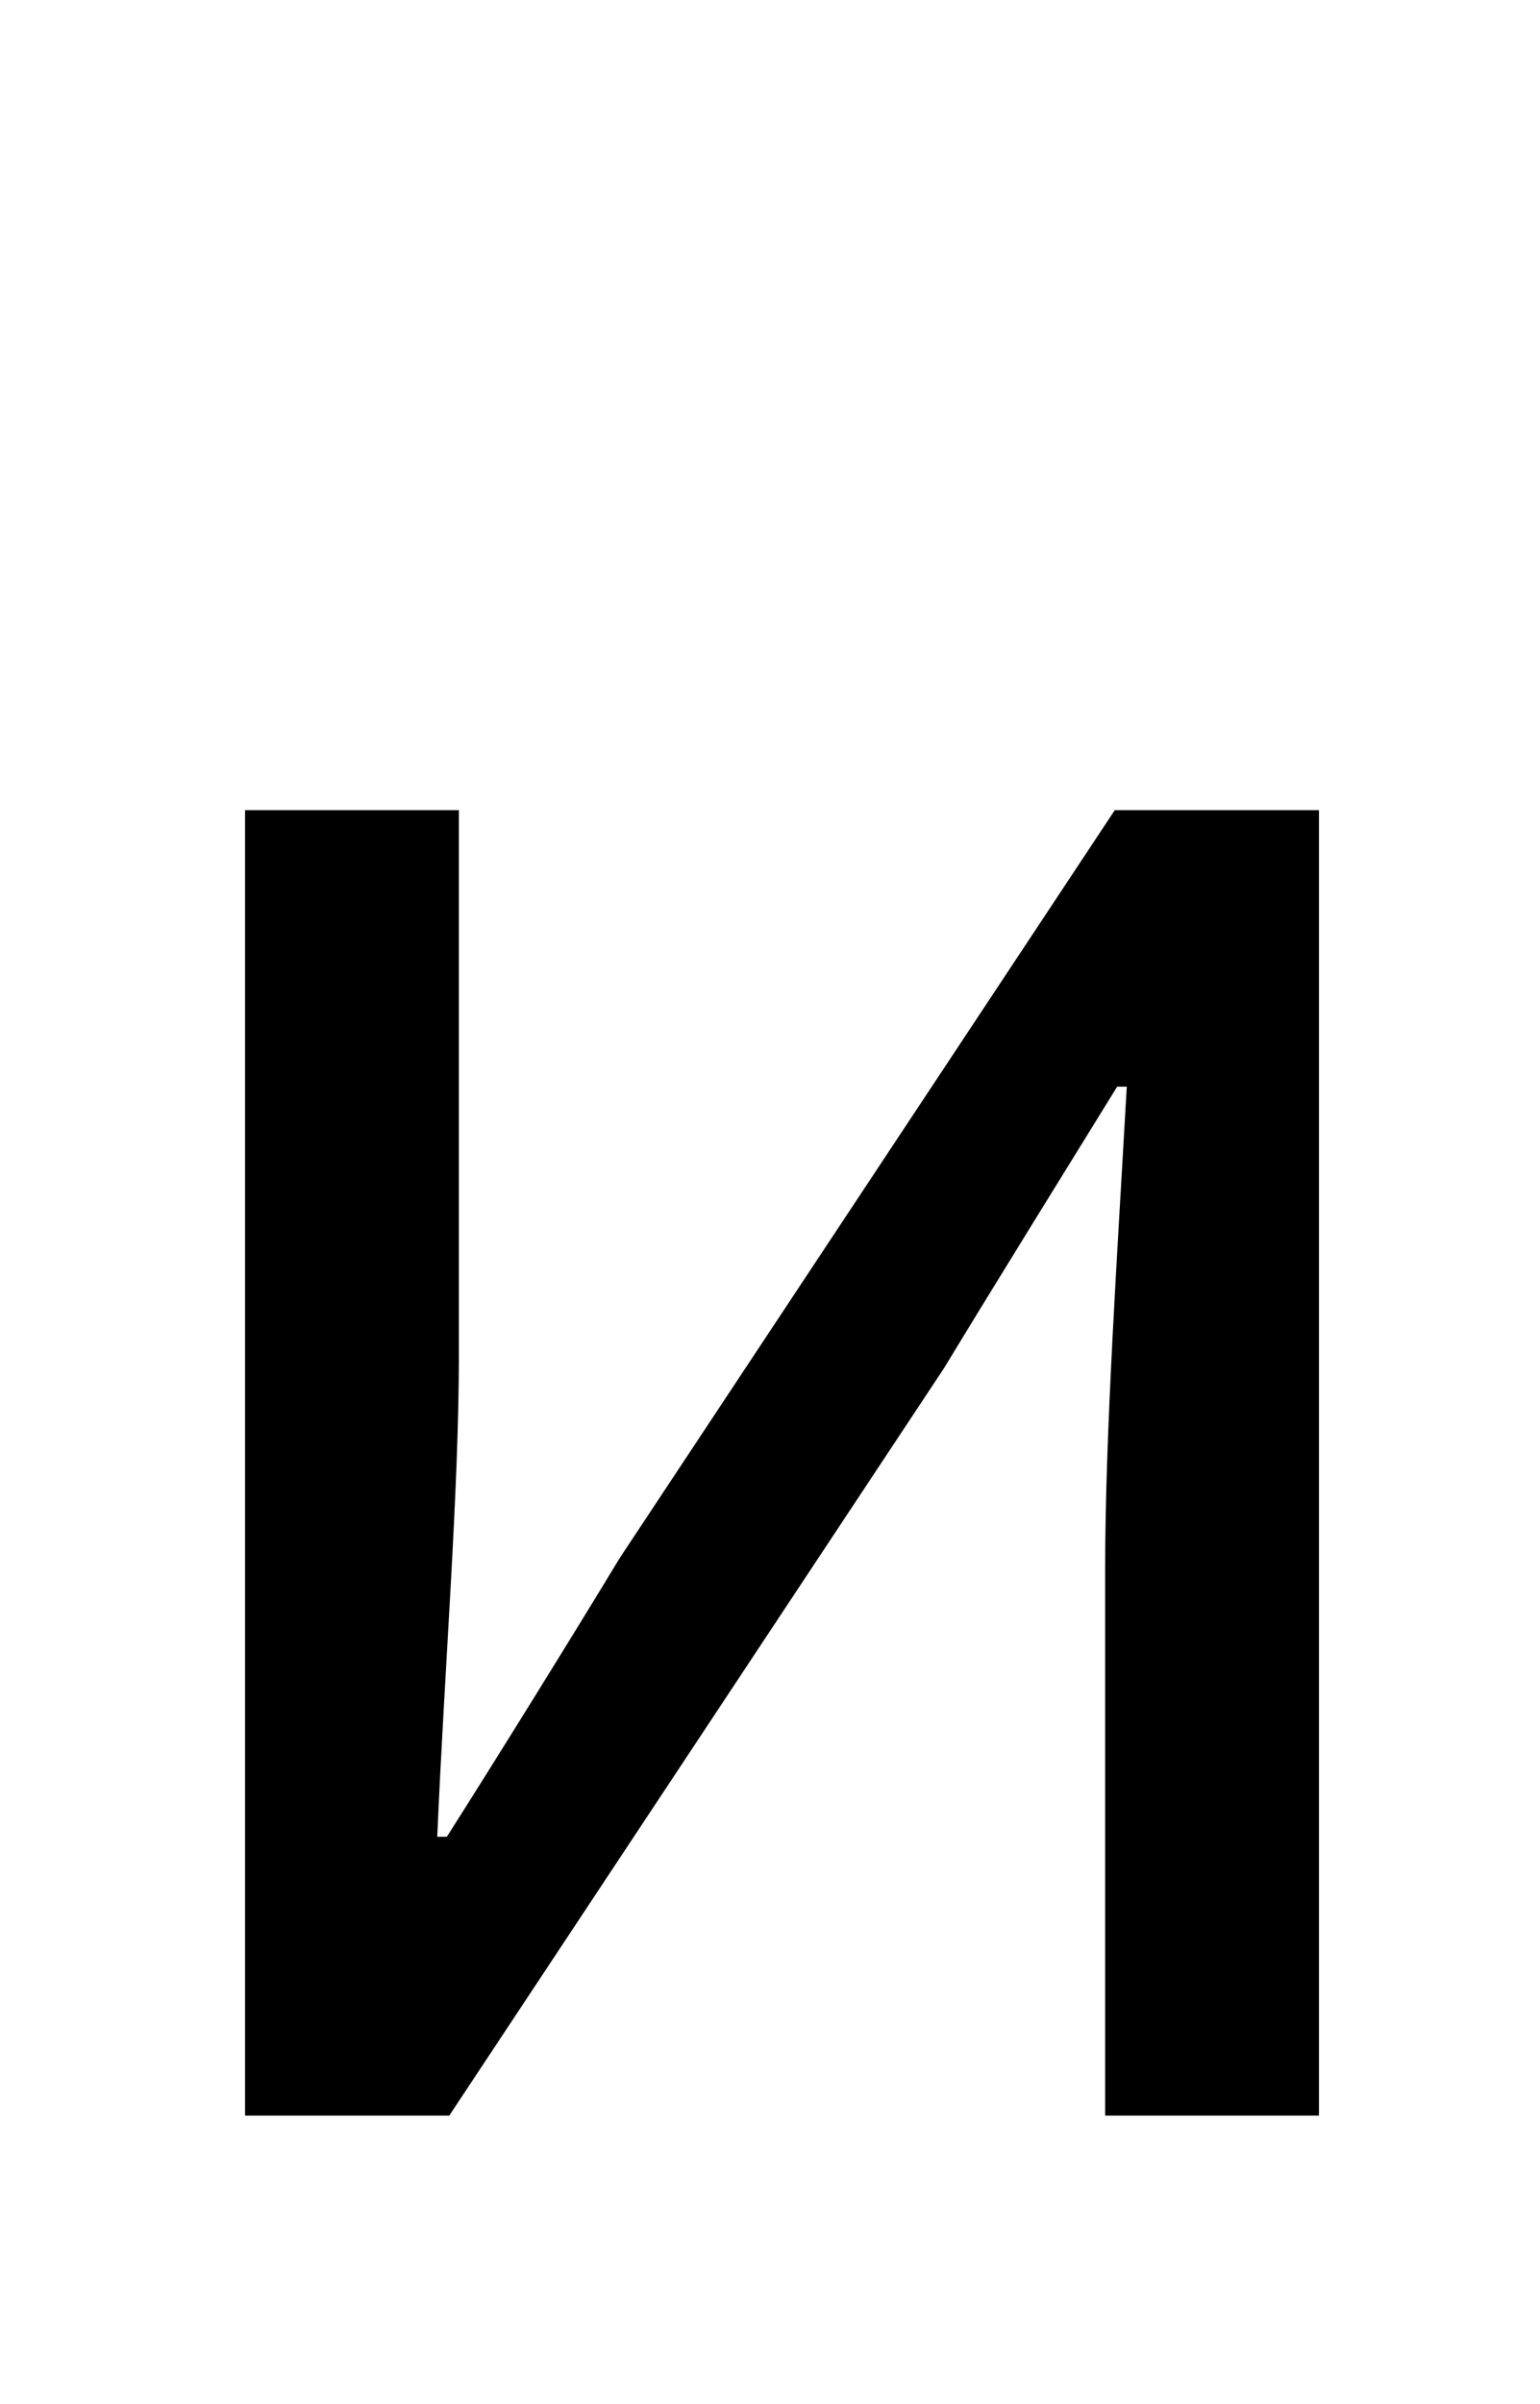 <?xml version="1.0" standalone="no"?>
<!DOCTYPE svg PUBLIC "-//W3C//DTD SVG 1.1//EN" "http://www.w3.org/Graphics/SVG/1.1/DTD/svg11.dtd" >
<svg xmlns="http://www.w3.org/2000/svg" xmlns:xlink="http://www.w3.org/1999/xlink" version="1.1" viewBox="-10 0 641 1000">
   <path fill="currentColor"
d="M92 880v-543h89v227c0 57 -6 130 -9 200h4c21 -33 52 -83 72 -116l206 -311h85v543h-89v-227c0 -57 5 -130 9 -201h-4c-21 34 -52 84 -72 117l-206 311h-85z" />
</svg>
